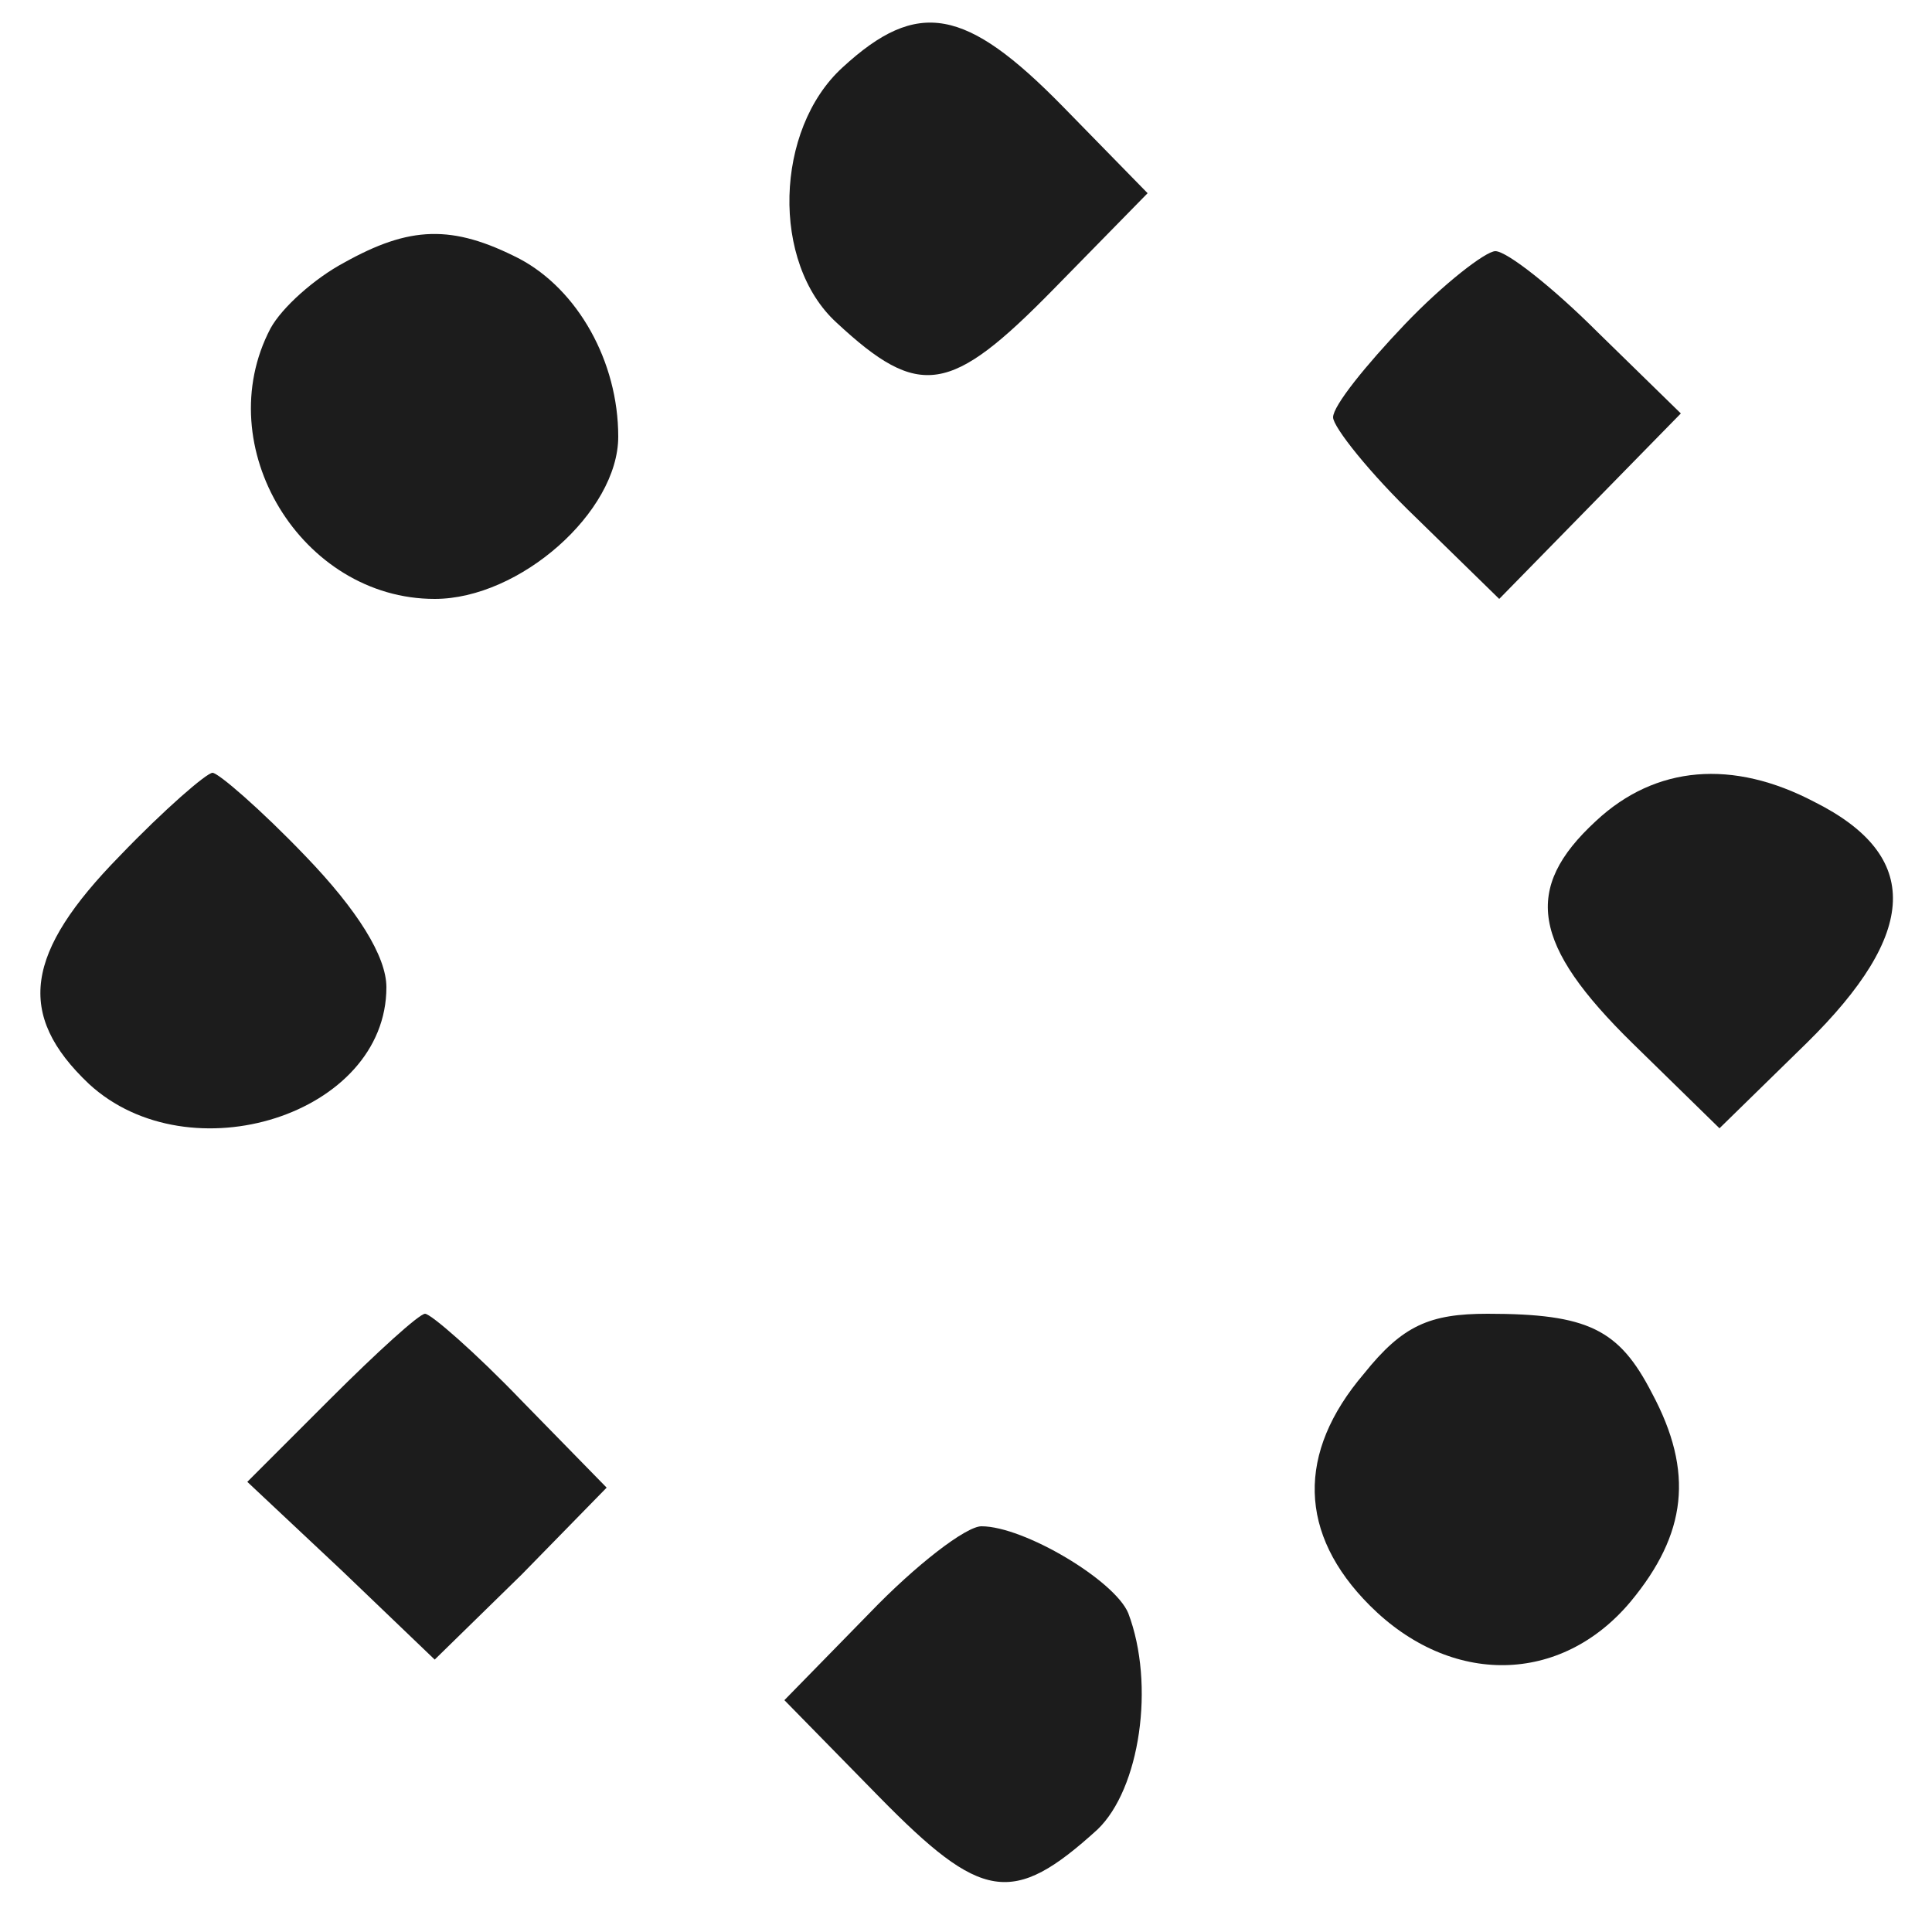 <?xml version="1.0" standalone="no"?>
<!DOCTYPE svg PUBLIC "-//W3C//DTD SVG 20010904//EN"
 "http://www.w3.org/TR/2001/REC-SVG-20010904/DTD/svg10.dtd">
<svg version="1.0" xmlns="http://www.w3.org/2000/svg"
 width="100pt" height="100pt" viewBox="0 0 100 100"
 preserveAspectRatio="xMidYMid meet">

<g transform="translate(-20,110) scale(0.1,-0.1)"
fill="#1C1C1C" stroke="none">
<path d="M636 1065 c-35 -32 -37 -101 -3 -132 43 -40 59 -37 112 17 l49 50
-44 45 c-50 51 -75 56 -114 20z"/>
<path d="M378 964 c-15 -8 -32 -23 -38 -34 -32 -61 16 -140 85 -140 44 0 95
45 95 84 0 39 -21 76 -51 92 -35 18 -57 17 -91 -2z"/>
<path d="M927 932 c-20 -21 -37 -42 -37 -48 0 -5 19 -29 43 -52 l43 -42 47 48
47 48 -43 42 c-23 23 -47 42 -53 42 -5 0 -27 -17 -47 -38z"/>
<path d="M262 657 c-49 -50 -54 -82 -16 -118 52 -48 154 -16 154 50 0 16 -15
40 -42 68 -23 24 -45 43 -48 43 -3 0 -25 -19 -48 -43z"/>
<path d="M1026 675 c-38 -35 -33 -64 19 -115 l45 -44 45 44 c58 57 60 97 4
125 -42 22 -82 19 -113 -10z"/>
<path d="M371 376 l-43 -43 49 -46 48 -46 45 44 44 45 -44 45 c-24 25 -47 45
-50 45 -3 0 -25 -20 -49 -44z"/>
<path d="M906 389 c-35 -41 -34 -83 3 -120 42 -42 99 -41 135 2 29 35 33 67
11 108 -17 33 -33 41 -85 41 -30 0 -44 -6 -64 -31z"/>
<path d="M650 265 l-44 -45 49 -50 c53 -54 69 -57 113 -17 22 21 30 75 16 112
-7 17 -54 45 -76 45 -8 0 -34 -20 -58 -45z"/>
</g>
</svg>
